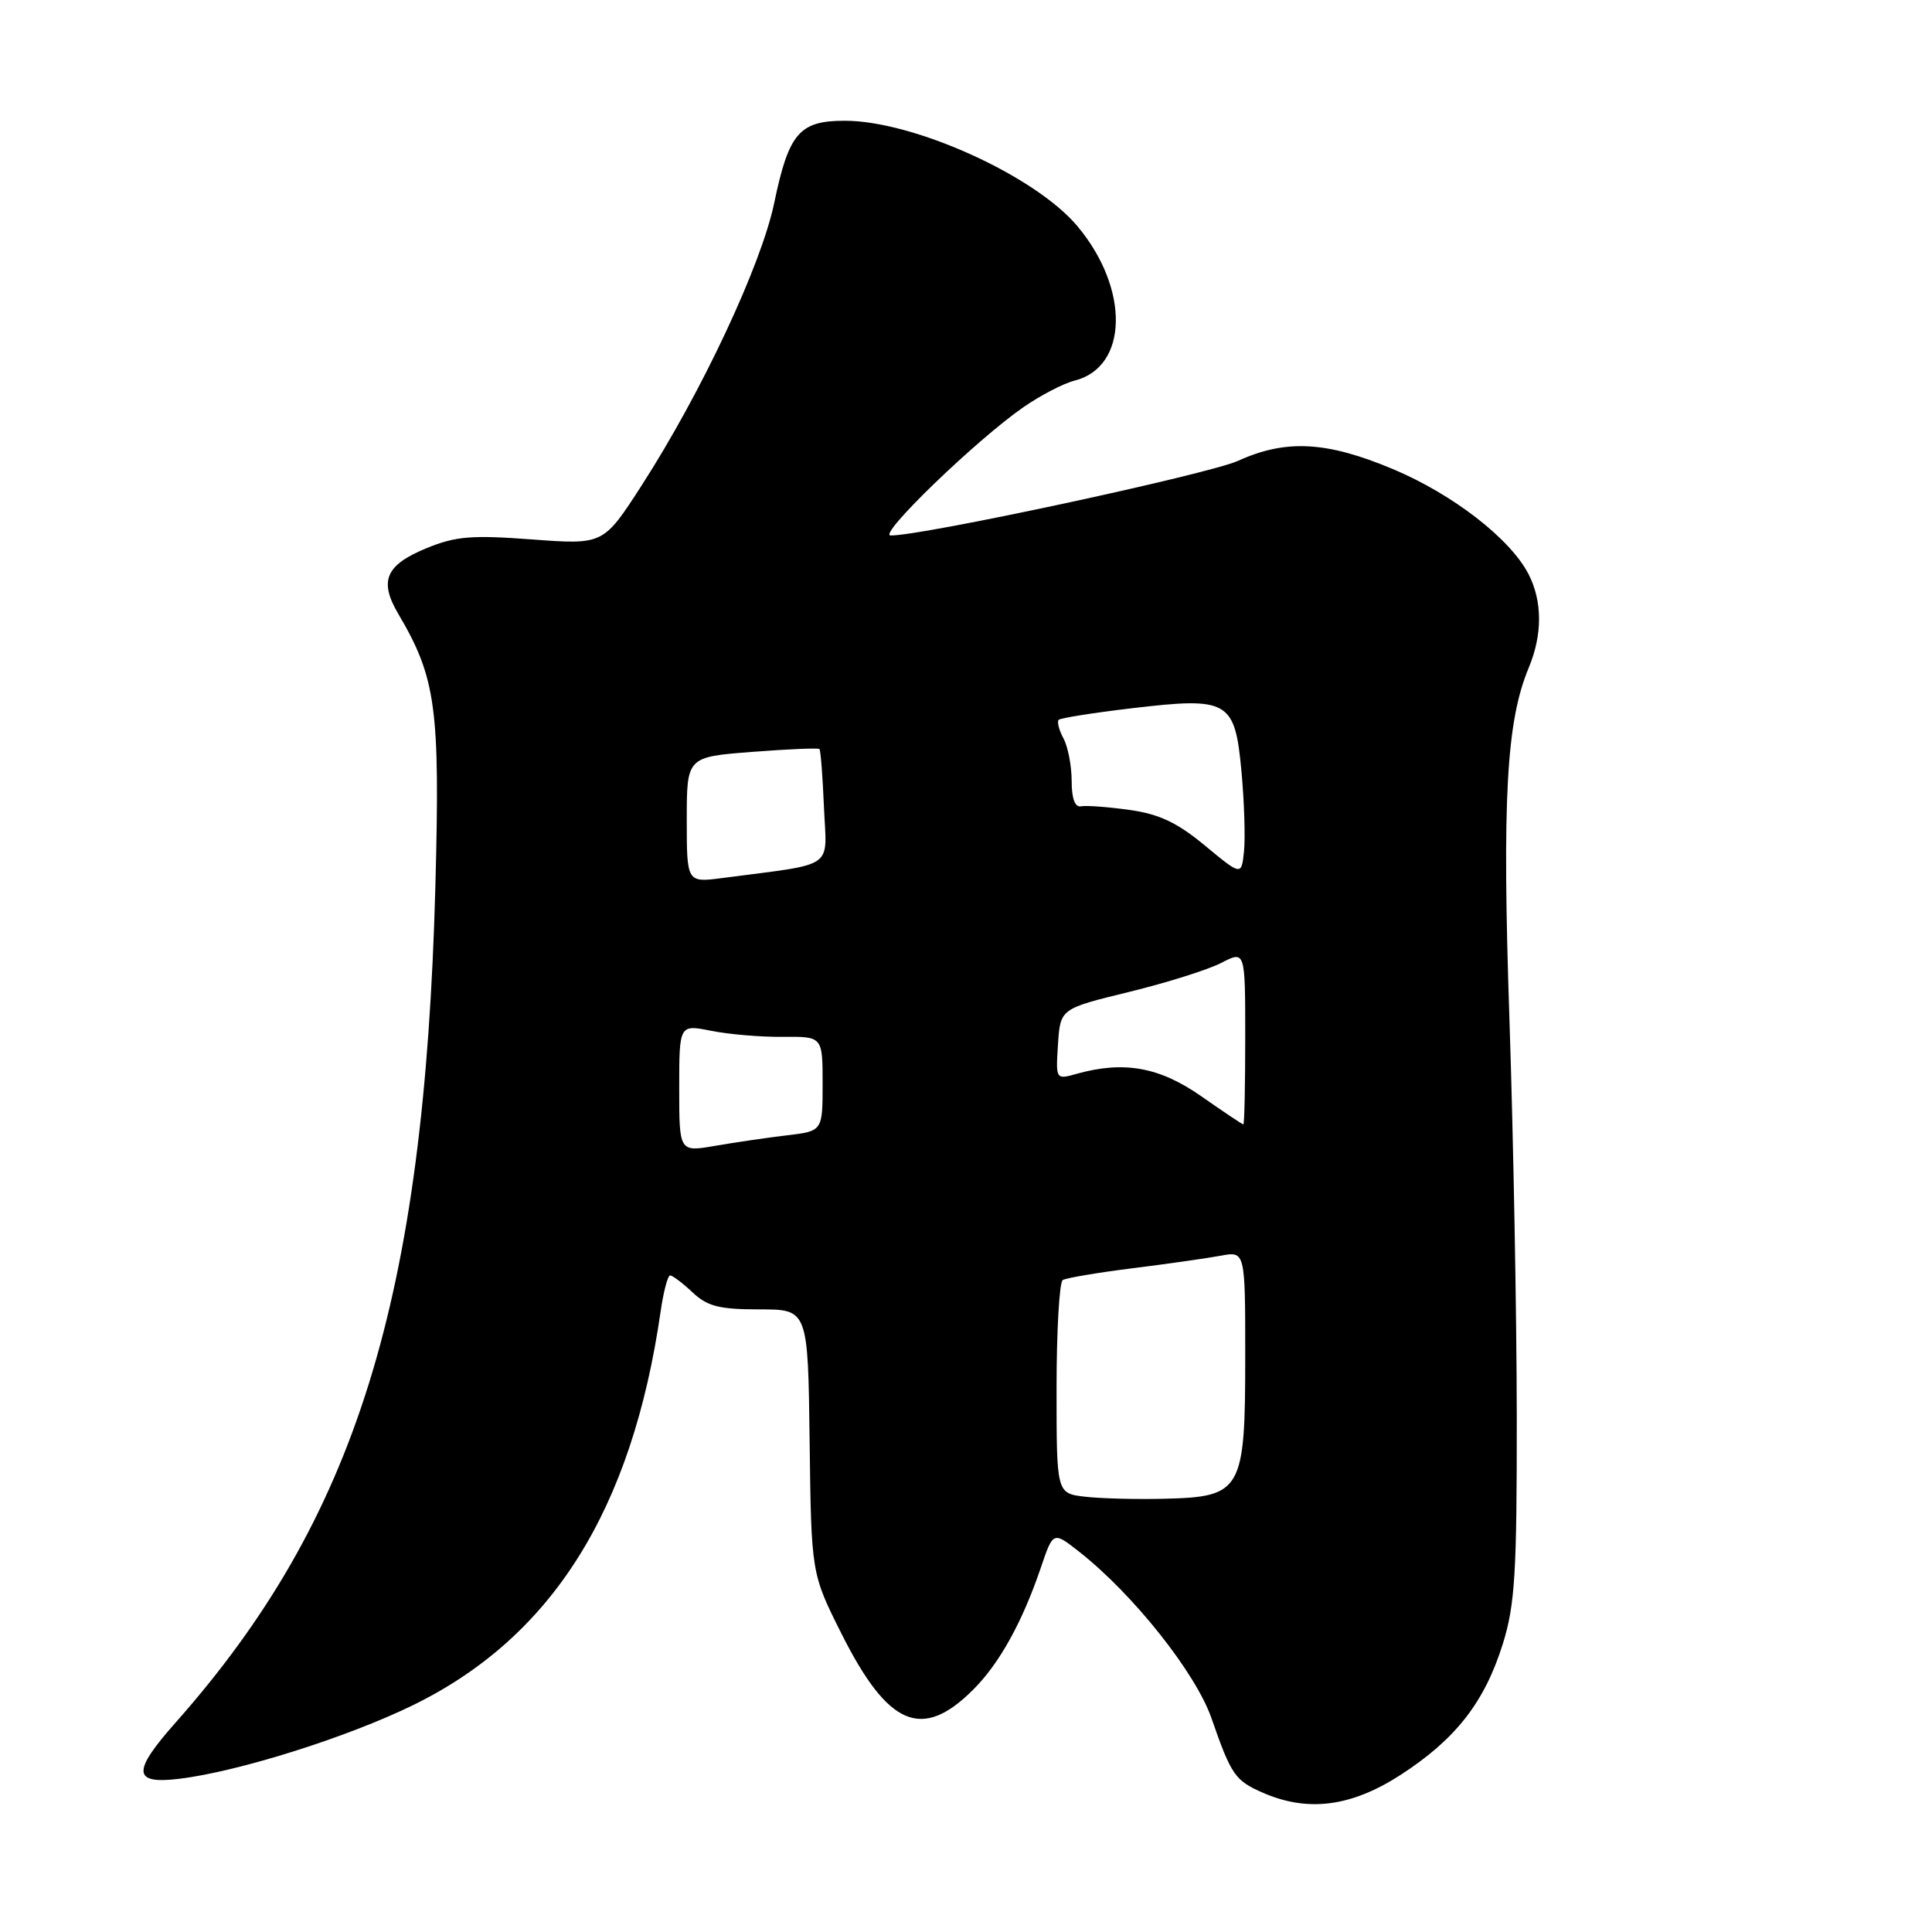 <?xml version="1.0" encoding="UTF-8" standalone="no"?>
<!DOCTYPE svg PUBLIC "-//W3C//DTD SVG 1.1//EN" "http://www.w3.org/Graphics/SVG/1.1/DTD/svg11.dtd" >
<svg xmlns="http://www.w3.org/2000/svg" xmlns:xlink="http://www.w3.org/1999/xlink" version="1.1" viewBox="0 0 256 256">
 <g >
 <path fill="currentColor"
d=" M 185.59 235.18 C 192.90 230.45 196.73 225.53 199.14 217.79 C 200.74 212.66 201.00 208.44 200.98 187.66 C 200.97 174.37 200.53 150.72 200.01 135.11 C 199.03 105.92 199.60 95.60 202.55 88.52 C 204.40 84.11 204.39 79.66 202.53 76.06 C 200.10 71.37 192.51 65.49 184.55 62.15 C 175.78 58.47 170.40 58.18 164.05 61.06 C 160.11 62.85 121.83 71.07 118.00 70.95 C 116.30 70.90 129.35 58.30 135.60 53.96 C 137.85 52.40 140.90 50.81 142.37 50.44 C 149.51 48.65 149.72 38.28 142.77 29.98 C 137.19 23.30 121.08 16.00 111.94 16.00 C 105.92 16.00 104.52 17.63 102.59 26.88 C 100.87 35.14 92.95 52.02 85.01 64.34 C 79.95 72.18 79.95 72.18 70.52 71.48 C 62.51 70.88 60.39 71.05 56.53 72.63 C 51.09 74.87 50.19 76.96 52.78 81.35 C 57.78 89.82 58.32 93.83 57.69 117.43 C 56.22 172.22 47.20 201.24 23.25 228.27 C 17.47 234.79 17.58 236.45 23.75 235.70 C 31.62 234.74 45.99 230.21 54.71 225.95 C 73.15 216.94 83.74 200.11 87.54 173.75 C 87.92 171.14 88.48 169.00 88.80 169.00 C 89.11 169.00 90.45 170.01 91.77 171.25 C 93.74 173.10 95.30 173.50 100.61 173.50 C 107.06 173.50 107.06 173.50 107.28 191.00 C 107.50 208.50 107.50 208.50 111.50 216.47 C 117.67 228.76 122.17 230.68 128.96 223.88 C 132.43 220.42 135.46 214.95 137.92 207.71 C 139.55 202.90 139.55 202.90 143.03 205.64 C 150.17 211.26 158.44 221.67 160.53 227.68 C 163.16 235.24 163.65 235.94 167.37 237.56 C 173.32 240.15 179.07 239.40 185.59 235.18 Z  M 143.75 198.32 C 140.00 197.88 140.00 197.88 140.00 184.00 C 140.00 176.36 140.37 169.89 140.82 169.61 C 141.27 169.34 145.43 168.63 150.07 168.05 C 154.71 167.47 159.96 166.72 161.75 166.39 C 165.00 165.78 165.00 165.78 165.00 179.78 C 165.00 197.53 164.54 198.34 154.37 198.59 C 150.59 198.69 145.81 198.56 143.75 198.32 Z  M 90.00 144.20 C 90.00 135.74 90.00 135.74 94.25 136.59 C 96.59 137.06 100.86 137.42 103.75 137.39 C 109.00 137.34 109.00 137.34 109.00 143.61 C 109.00 149.88 109.00 149.88 104.25 150.44 C 101.64 150.75 97.36 151.38 94.75 151.83 C 90.00 152.65 90.00 152.65 90.00 144.20 Z  M 159.19 145.27 C 153.65 141.39 148.94 140.54 142.69 142.28 C 139.89 143.07 139.89 143.07 140.19 138.37 C 140.50 133.66 140.50 133.66 149.59 131.44 C 154.59 130.22 160.11 128.48 161.84 127.58 C 165.00 125.95 165.00 125.95 165.00 137.47 C 165.00 143.81 164.89 149.00 164.75 148.99 C 164.61 148.99 162.11 147.31 159.19 145.27 Z  M 91.00 108.63 C 91.00 100.30 91.00 100.30 99.65 99.63 C 104.41 99.26 108.43 99.09 108.58 99.25 C 108.74 99.41 109.01 102.89 109.18 106.99 C 109.54 115.31 110.93 114.34 95.75 116.34 C 91.00 116.96 91.00 116.96 91.00 108.63 Z  M 159.67 112.05 C 155.99 109.00 153.61 107.87 149.67 107.32 C 146.83 106.92 143.94 106.71 143.25 106.84 C 142.44 107.00 142.00 105.83 142.00 103.48 C 142.00 101.49 141.51 98.96 140.92 97.85 C 140.32 96.74 140.04 95.63 140.28 95.38 C 140.53 95.14 144.88 94.45 149.95 93.85 C 162.80 92.33 163.62 92.80 164.50 102.19 C 164.87 106.21 165.02 110.97 164.84 112.78 C 164.50 116.05 164.50 116.05 159.67 112.05 Z "/>
</g>
</svg>